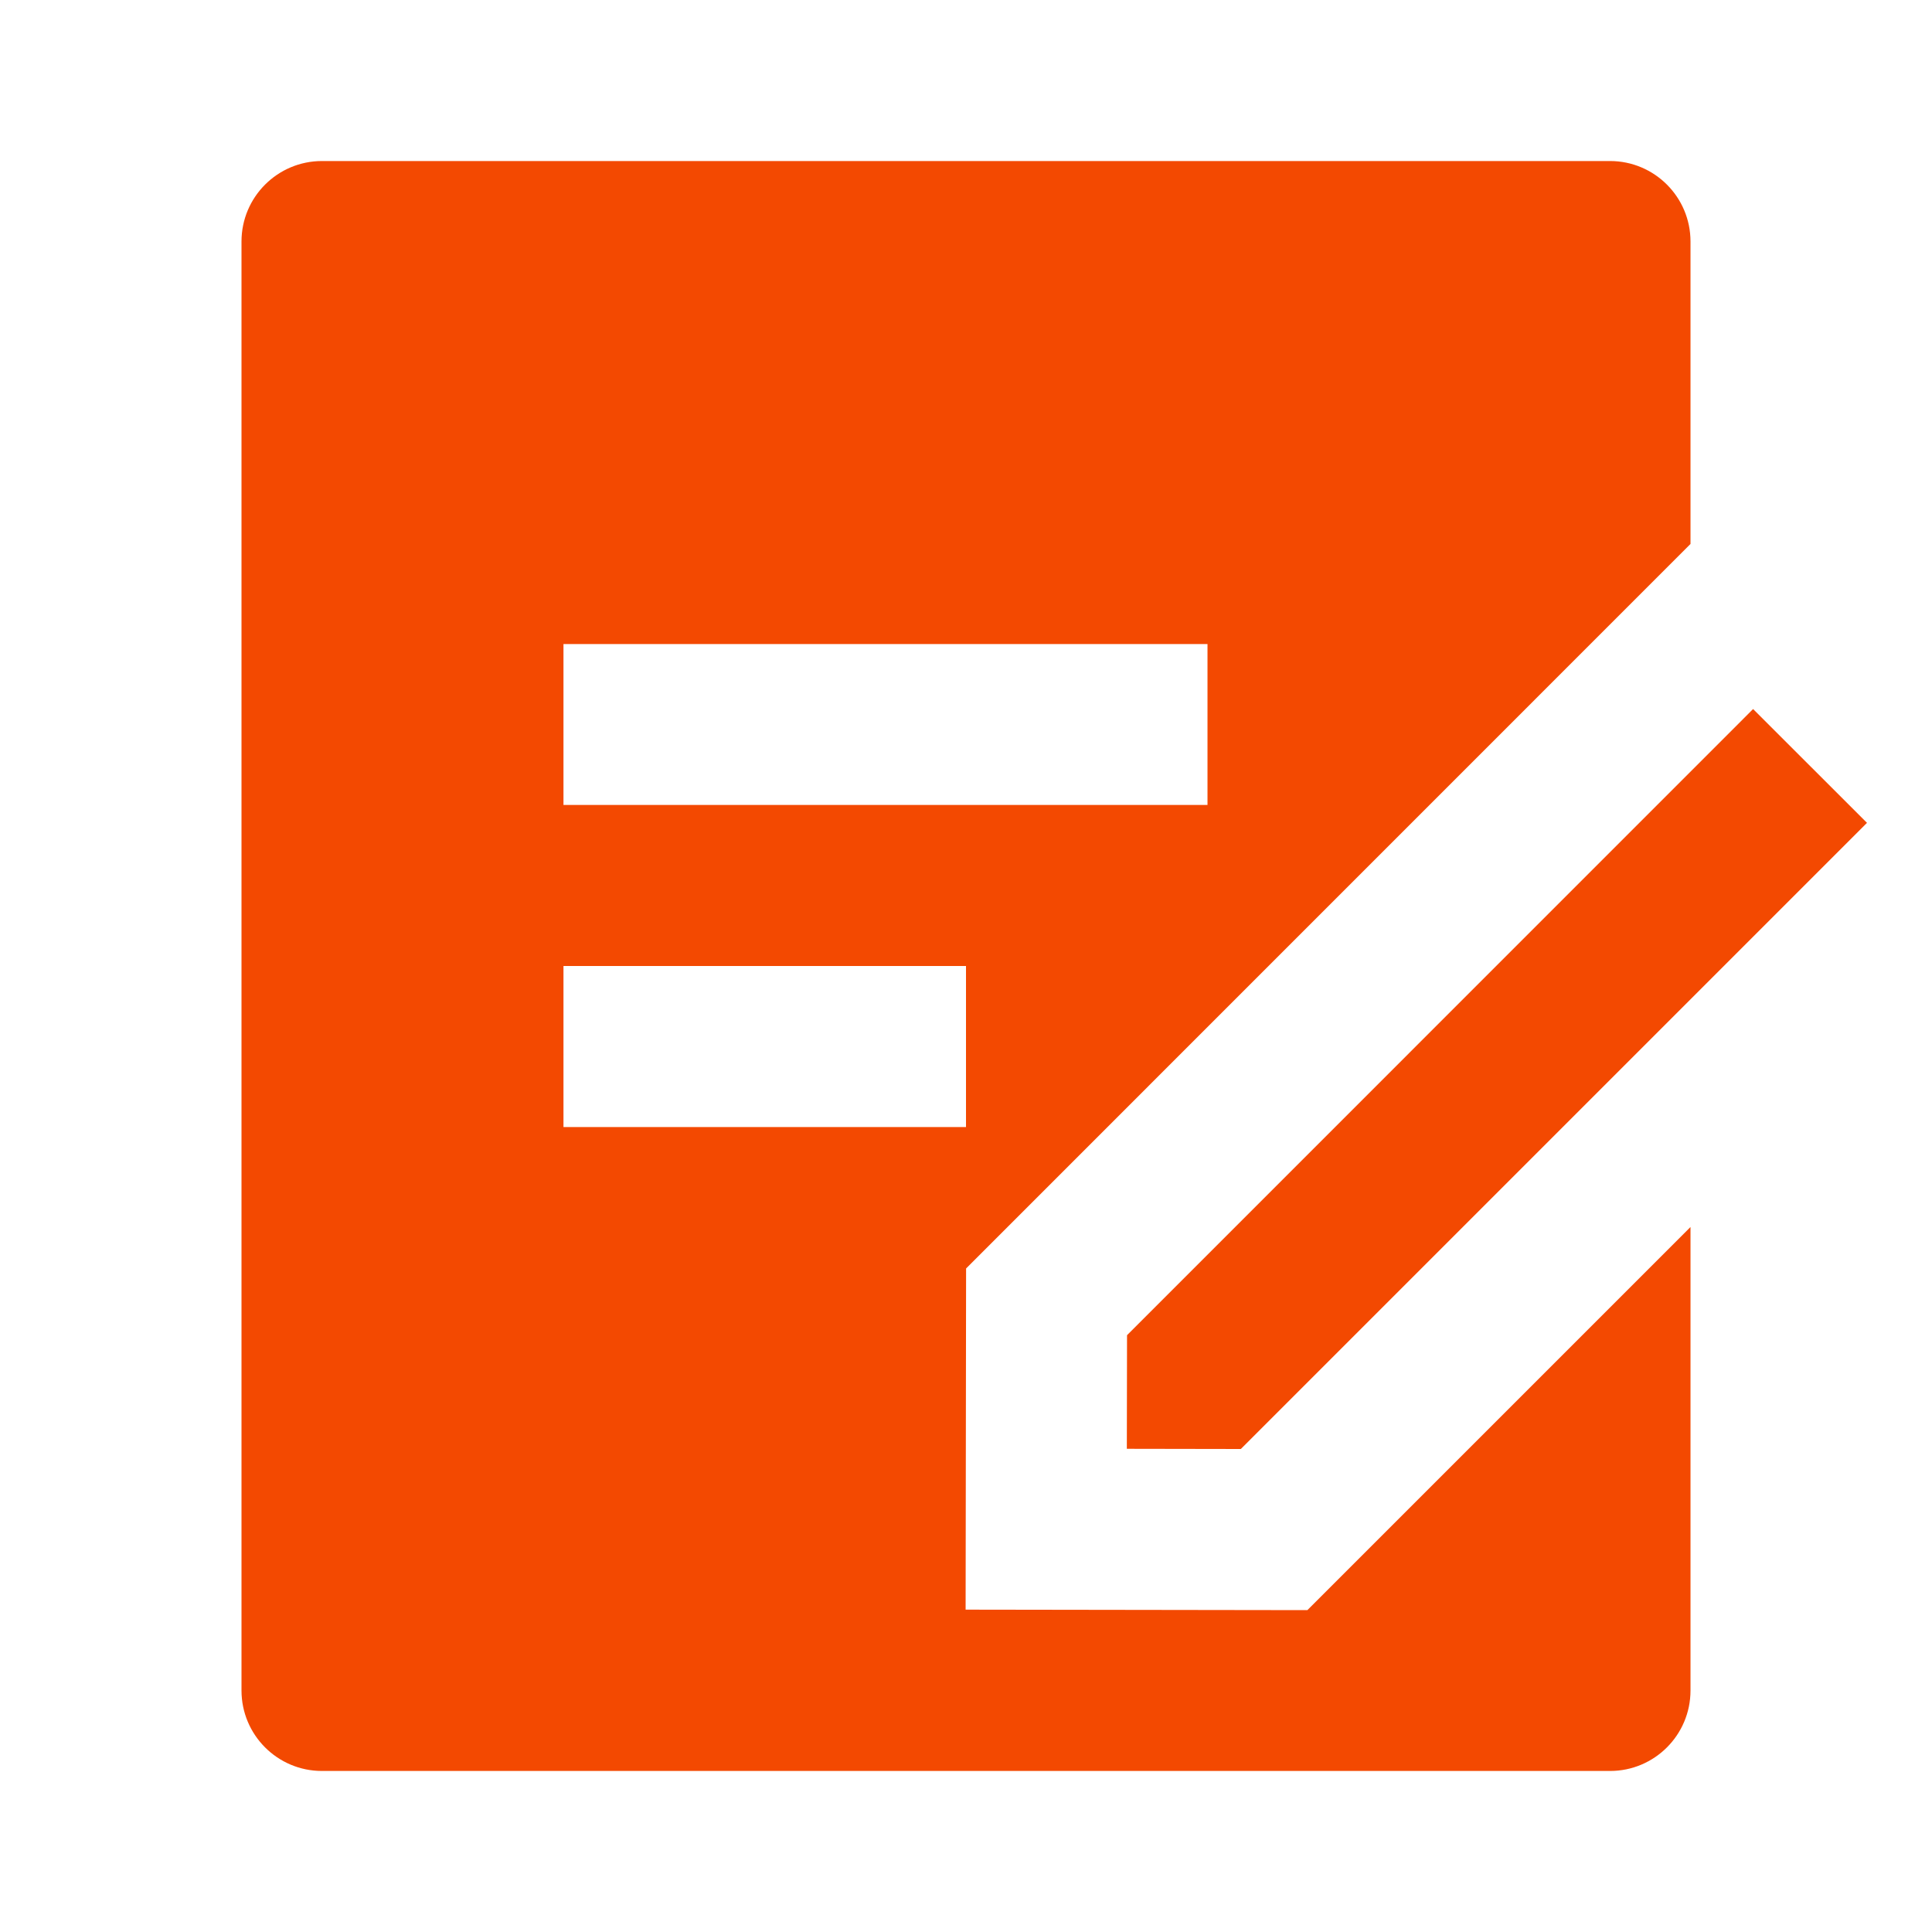 <svg width="20" height="20" viewBox="0 0 20 20" fill="none" xmlns="http://www.w3.org/2000/svg">
<path d="M16.667 1.667C17.127 1.667 17.5 2.04 17.5 2.5V5.631L10.001 13.131L9.996 16.663L13.534 16.668L17.5 12.702V17.5C17.5 17.96 17.127 18.333 16.667 18.333H3.333C2.873 18.333 2.5 17.96 2.5 17.5V2.5C2.5 2.04 2.873 1.667 3.333 1.667H16.667ZM18.148 7.34L19.327 8.518L12.845 15L11.665 14.998L11.667 13.822L18.148 7.34ZM10 10H5.833V11.667H10V10ZM12.5 6.667H5.833V8.333H12.5V6.667Z" fill="#F34901"/>
</svg>
